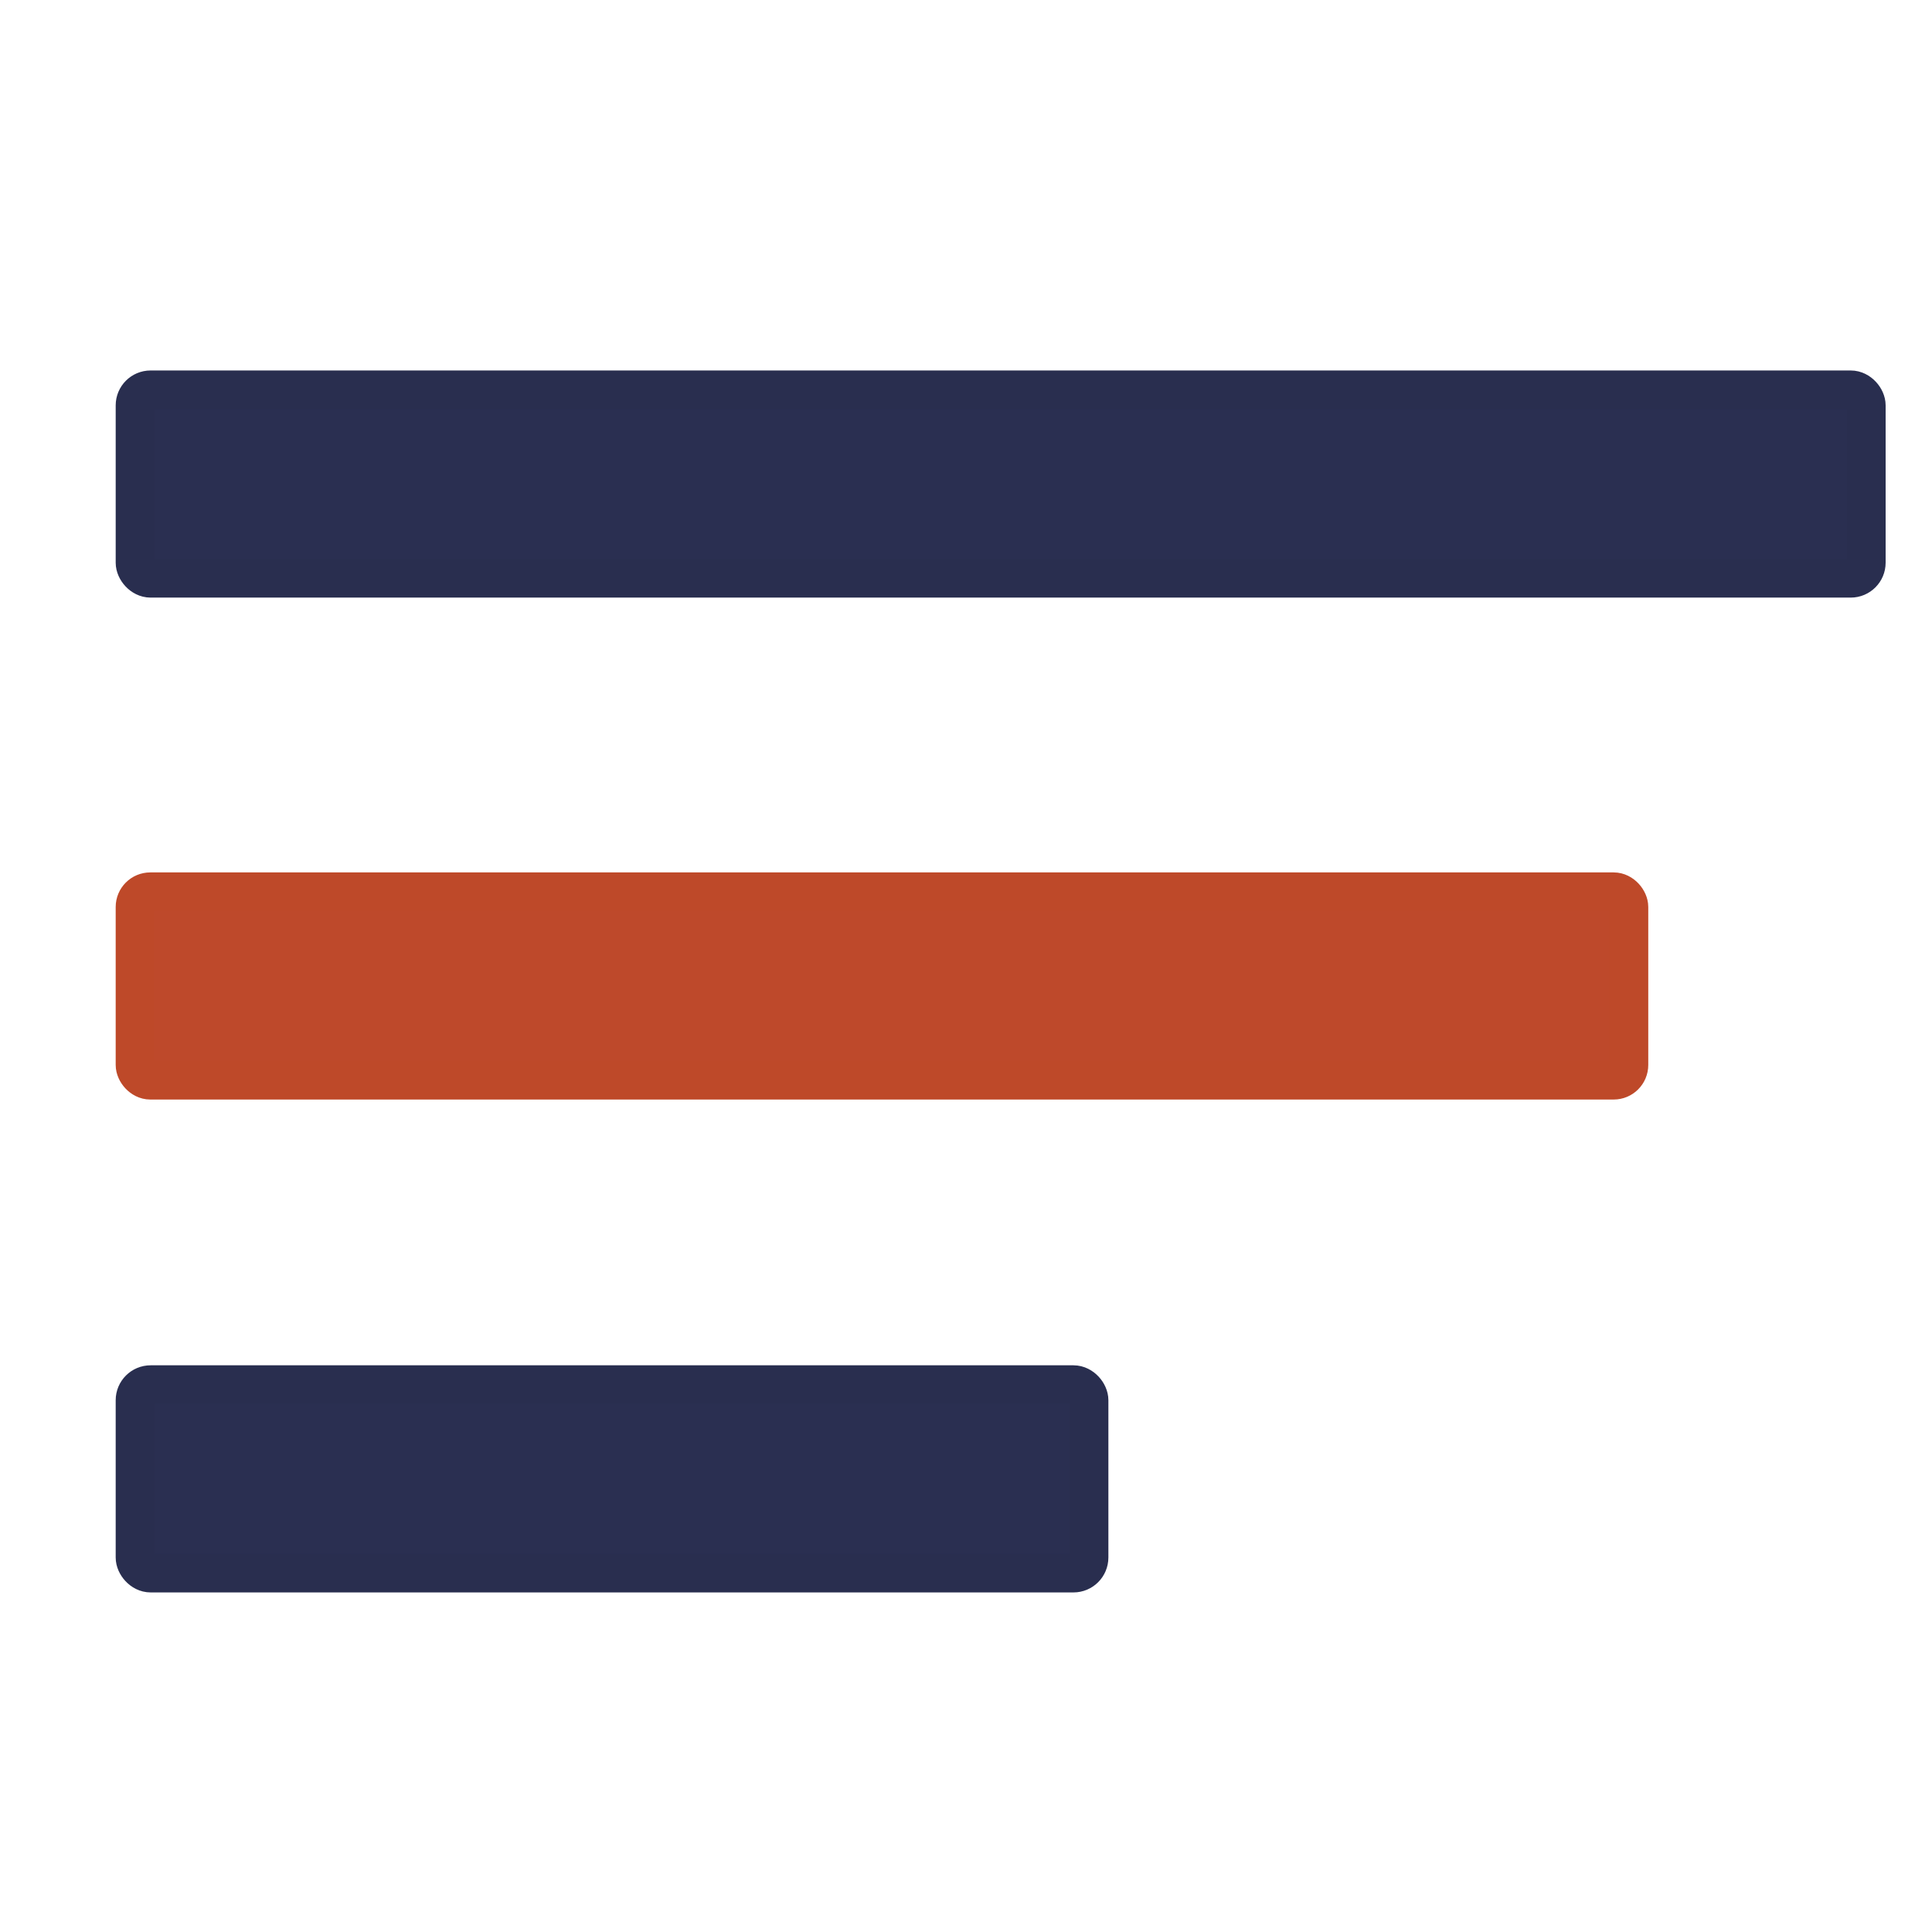 <?xml version="1.0" encoding="UTF-8"?>
<svg id="Capa_1" data-name="Capa 1" xmlns="http://www.w3.org/2000/svg" viewBox="0 0 500 500">
  <defs>
    <style>
      .cls-1 {
        fill: #2a2f51;
        stroke: #292e4f;
      }

      .cls-1, .cls-2 {
        stroke-miterlimit: 10;
        stroke-width: 10px;
      }

      .cls-2 {
        fill: #be492b;
        stroke: #be4929;
      }
    </style>
  </defs>
  <rect class="cls-1" x="34.94" y="100.88" width="448.06" height="48.78" rx="4.03" ry="4.03"/>
  <rect class="cls-2" x="34.94" y="230.78" width="386.63" height="48.78" rx="3.95" ry="3.95"/>
  <rect class="cls-1" x="34.94" y="358.34" width="246.91" height="48.78" rx="4.04" ry="4.04"/>
</svg>